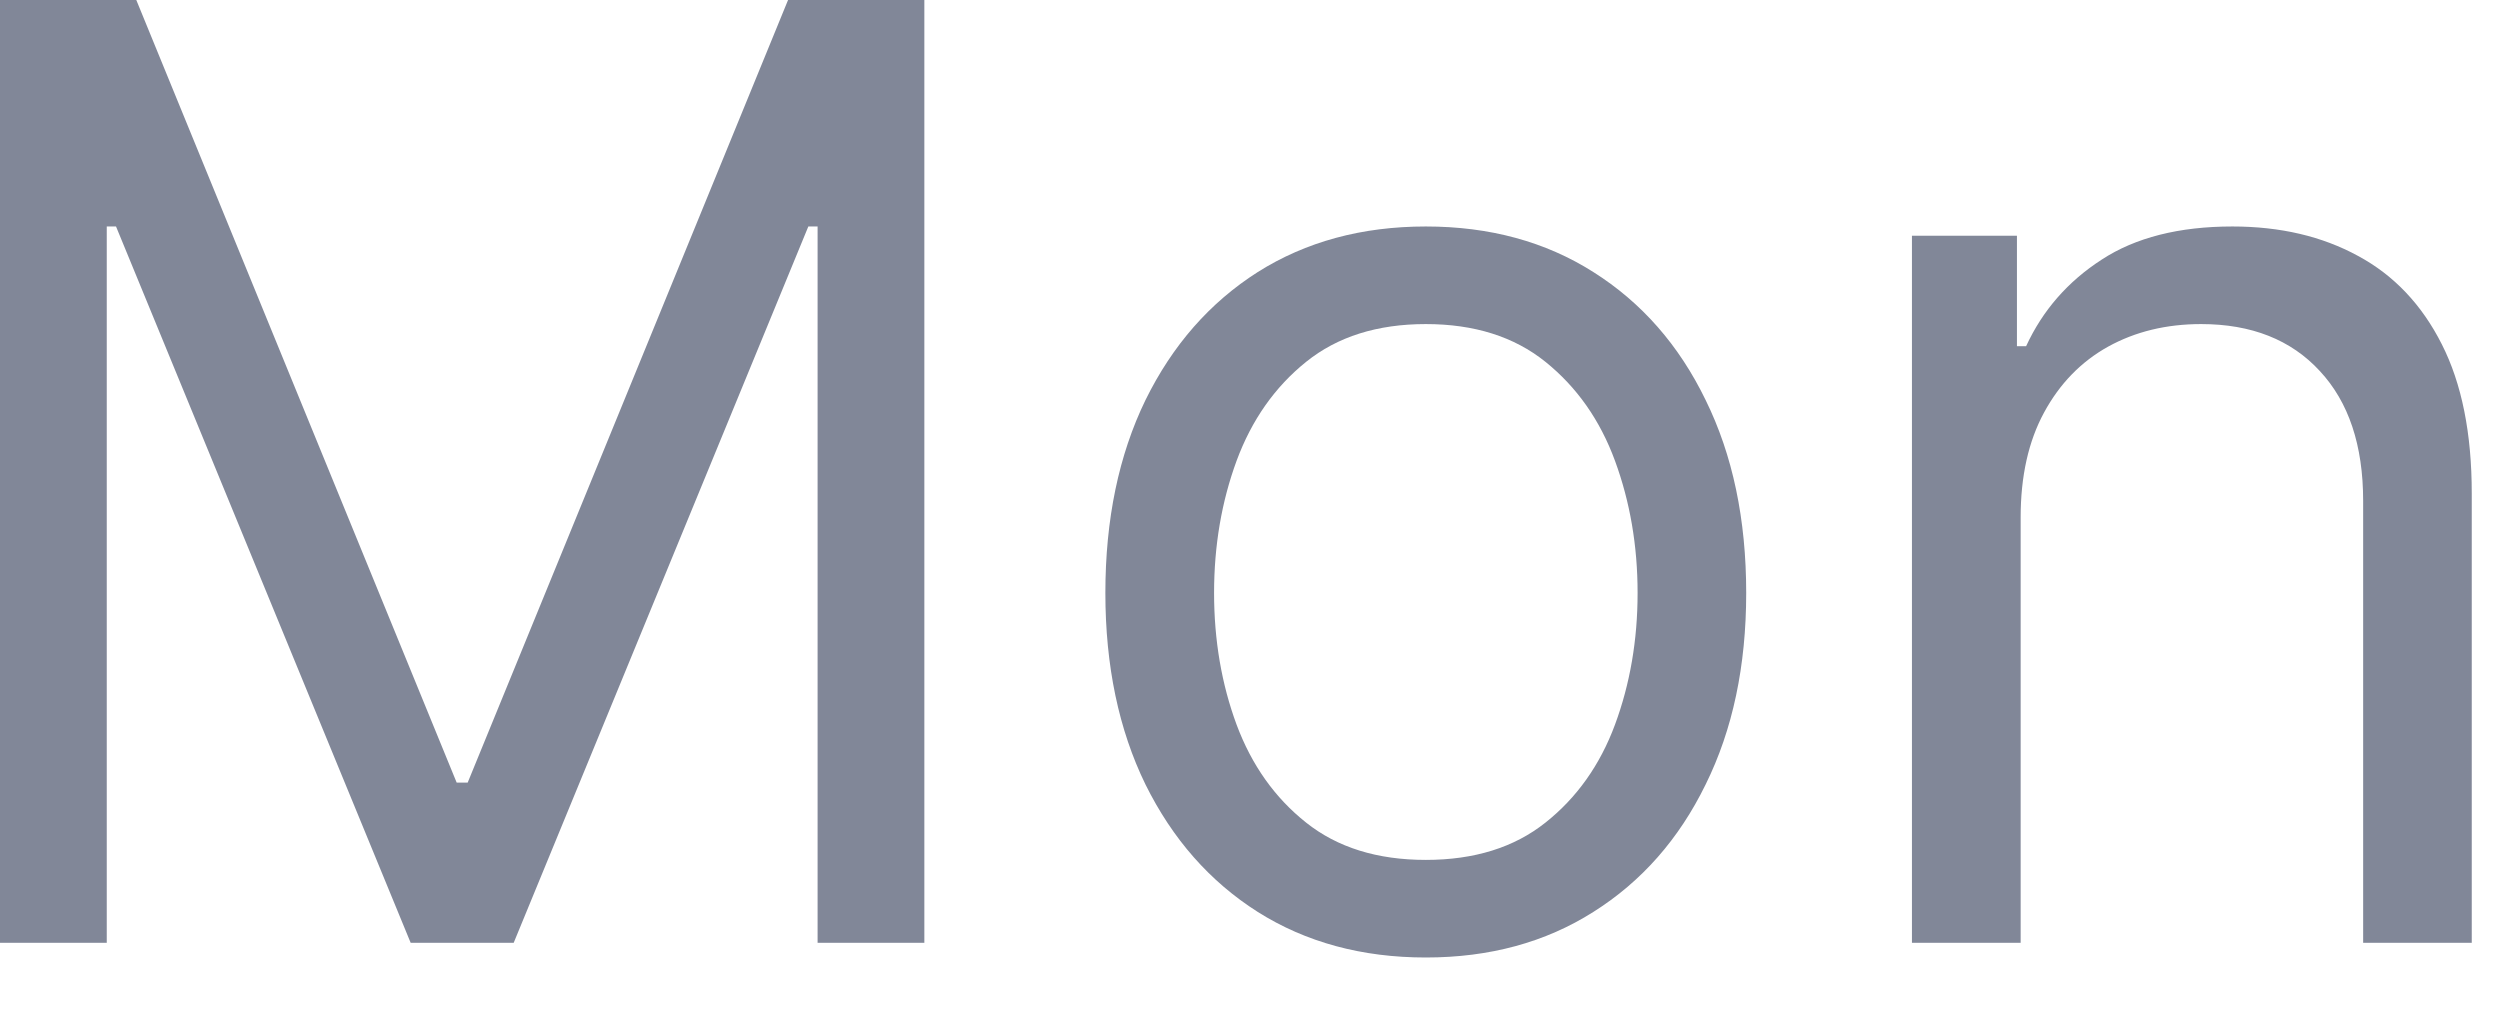<svg width="27" height="11" viewBox="0 0 27 11" fill="none" xmlns="http://www.w3.org/2000/svg">
<path d="M21.823 5.588V10.182H20.649V2.546H21.783V3.739H21.882C22.061 3.351 22.333 3.04 22.698 2.804C23.062 2.566 23.533 2.446 24.11 2.446C24.627 2.446 25.079 2.552 25.467 2.764C25.855 2.973 26.156 3.291 26.372 3.719C26.587 4.143 26.695 4.68 26.695 5.33V10.182H25.522V5.409C25.522 4.809 25.366 4.342 25.054 4.007C24.743 3.669 24.315 3.5 23.772 3.5C23.397 3.5 23.062 3.581 22.767 3.744C22.476 3.906 22.245 4.143 22.076 4.455C21.907 4.766 21.823 5.144 21.823 5.588Z" fill="#818798"/>
<path d="M15.399 10.341C14.709 10.341 14.104 10.177 13.584 9.849C13.067 9.521 12.663 9.062 12.371 8.472C12.083 7.882 11.938 7.192 11.938 6.404C11.938 5.608 12.083 4.914 12.371 4.321C12.663 3.727 13.067 3.267 13.584 2.938C14.104 2.61 14.709 2.446 15.399 2.446C16.088 2.446 16.691 2.61 17.208 2.938C17.729 3.267 18.133 3.727 18.421 4.321C18.713 4.914 18.859 5.608 18.859 6.404C18.859 7.192 18.713 7.882 18.421 8.472C18.133 9.062 17.729 9.521 17.208 9.849C16.691 10.177 16.088 10.341 15.399 10.341ZM15.399 9.287C15.922 9.287 16.353 9.153 16.691 8.884C17.029 8.616 17.28 8.263 17.442 7.826C17.604 7.388 17.686 6.914 17.686 6.404C17.686 5.893 17.604 5.418 17.442 4.977C17.28 4.536 17.029 4.18 16.691 3.908C16.353 3.636 15.922 3.5 15.399 3.5C14.875 3.5 14.444 3.636 14.106 3.908C13.768 4.18 13.518 4.536 13.355 4.977C13.193 5.418 13.112 5.893 13.112 6.404C13.112 6.914 13.193 7.388 13.355 7.826C13.518 8.263 13.768 8.616 14.106 8.884C14.444 9.153 14.875 9.287 15.399 9.287Z" fill="#818798"/>
<path d="M0 0H1.472L4.932 8.452H5.051L8.511 0H9.983V10.182H8.83V2.446H8.73L5.548 10.182H4.435L1.253 2.446H1.153V10.182H0V0Z" fill="#818798"/>
</svg>
